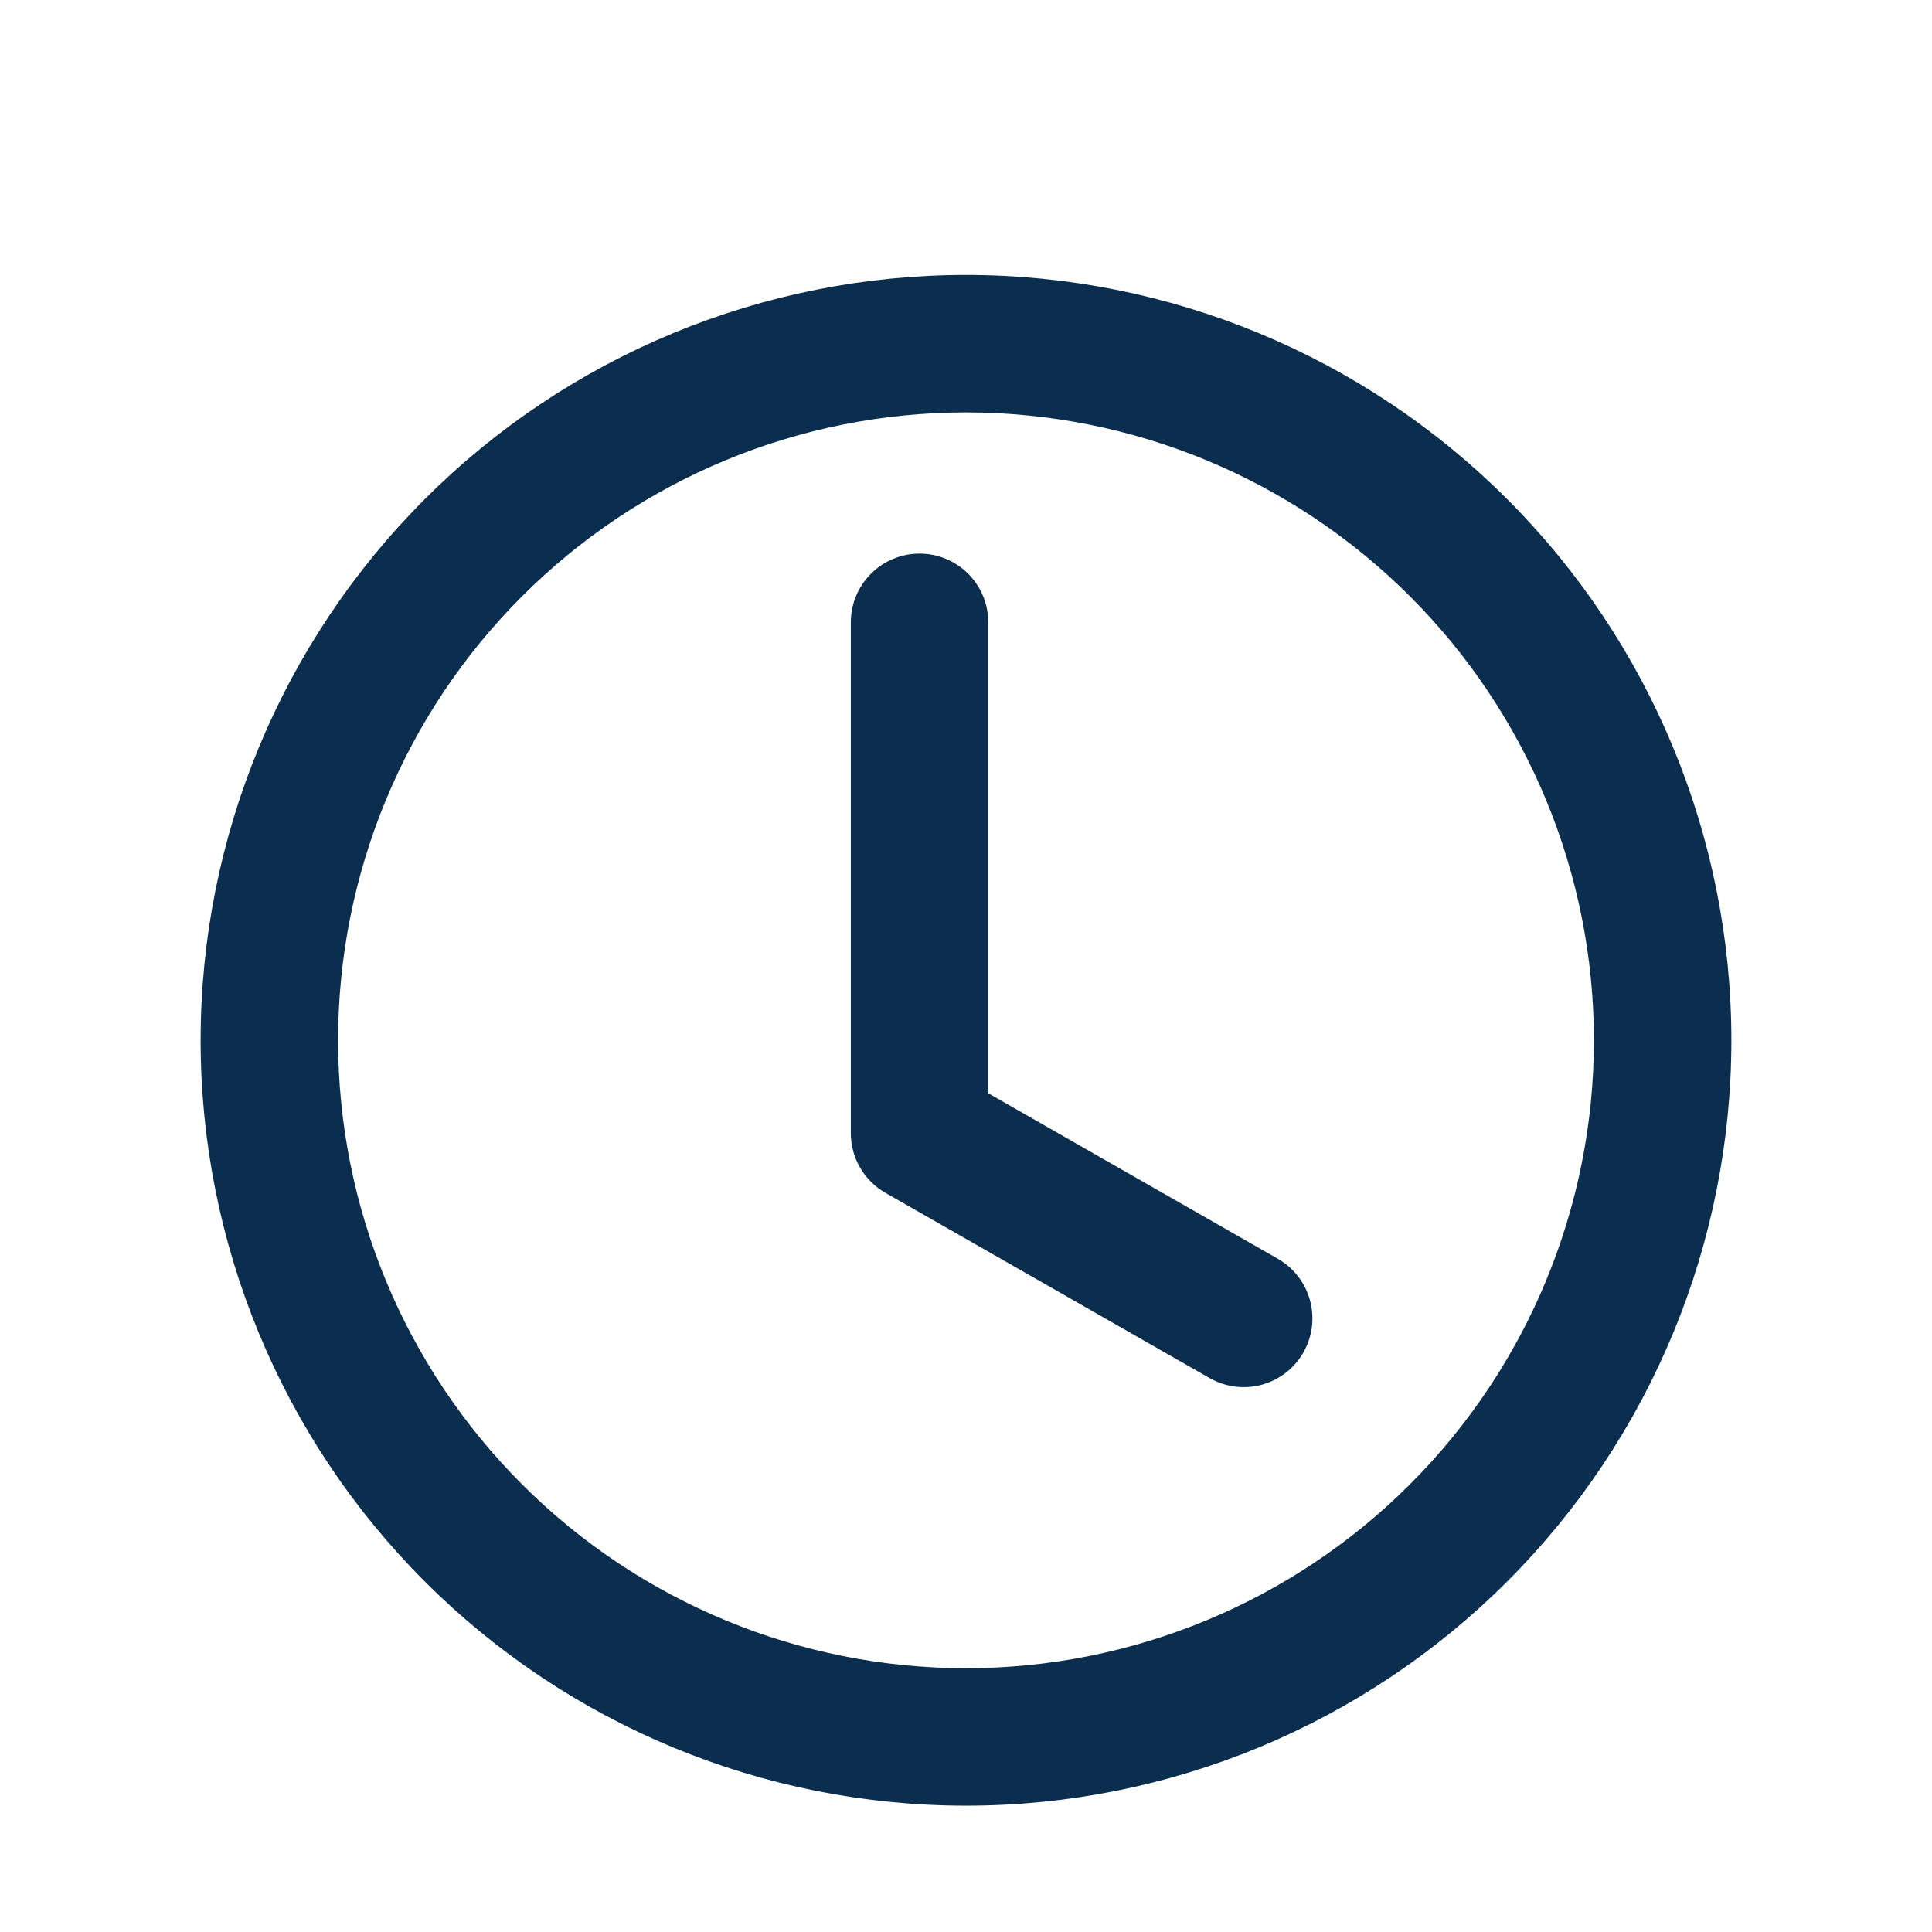 <svg width="26" height="26" viewBox="0 0 26 26" fill="none" xmlns="http://www.w3.org/2000/svg">
<path d="M11.6 15.25L11.6 15.25C11.6 15.387 11.636 15.521 11.705 15.639C11.773 15.757 11.872 15.855 11.991 15.923L16.366 18.423L16.366 18.423L16.369 18.424C16.547 18.521 16.755 18.543 16.95 18.488C17.145 18.432 17.31 18.303 17.41 18.127C17.51 17.951 17.538 17.744 17.487 17.548C17.436 17.352 17.311 17.184 17.137 17.079L17.137 17.079L17.134 17.077L13.15 14.8V8.375C13.15 8.169 13.068 7.972 12.923 7.827C12.778 7.682 12.581 7.6 12.375 7.6C12.169 7.6 11.972 7.682 11.827 7.827C11.682 7.972 11.6 8.169 11.6 8.375L11.6 15.25Z" fill="#0B2E4E" stroke="#0B2E4E" stroke-width="0.3"/>
<path d="M13 24.15C15.692 24.15 18.274 23.081 20.177 21.177C22.081 19.274 23.15 16.692 23.15 14C23.15 11.308 22.081 8.726 20.177 6.823C18.274 4.919 15.692 3.85 13 3.85C10.308 3.85 7.726 4.919 5.823 6.823C3.919 8.726 2.85 11.308 2.85 14C2.85 16.692 3.919 19.274 5.823 21.177C7.726 23.081 10.308 24.15 13 24.15ZM21.6 14C21.6 16.281 20.694 18.468 19.081 20.081C17.468 21.694 15.281 22.6 13 22.6C10.719 22.6 8.532 21.694 6.919 20.081C5.306 18.468 4.4 16.281 4.4 14C4.4 11.719 5.306 9.532 6.919 7.919C8.532 6.306 10.719 5.4 13 5.4C15.281 5.4 17.468 6.306 19.081 7.919C20.694 9.532 21.6 11.719 21.6 14Z" fill="#0B2E4E" stroke="#0B2E4E" stroke-width="0.3"/>
</svg>
